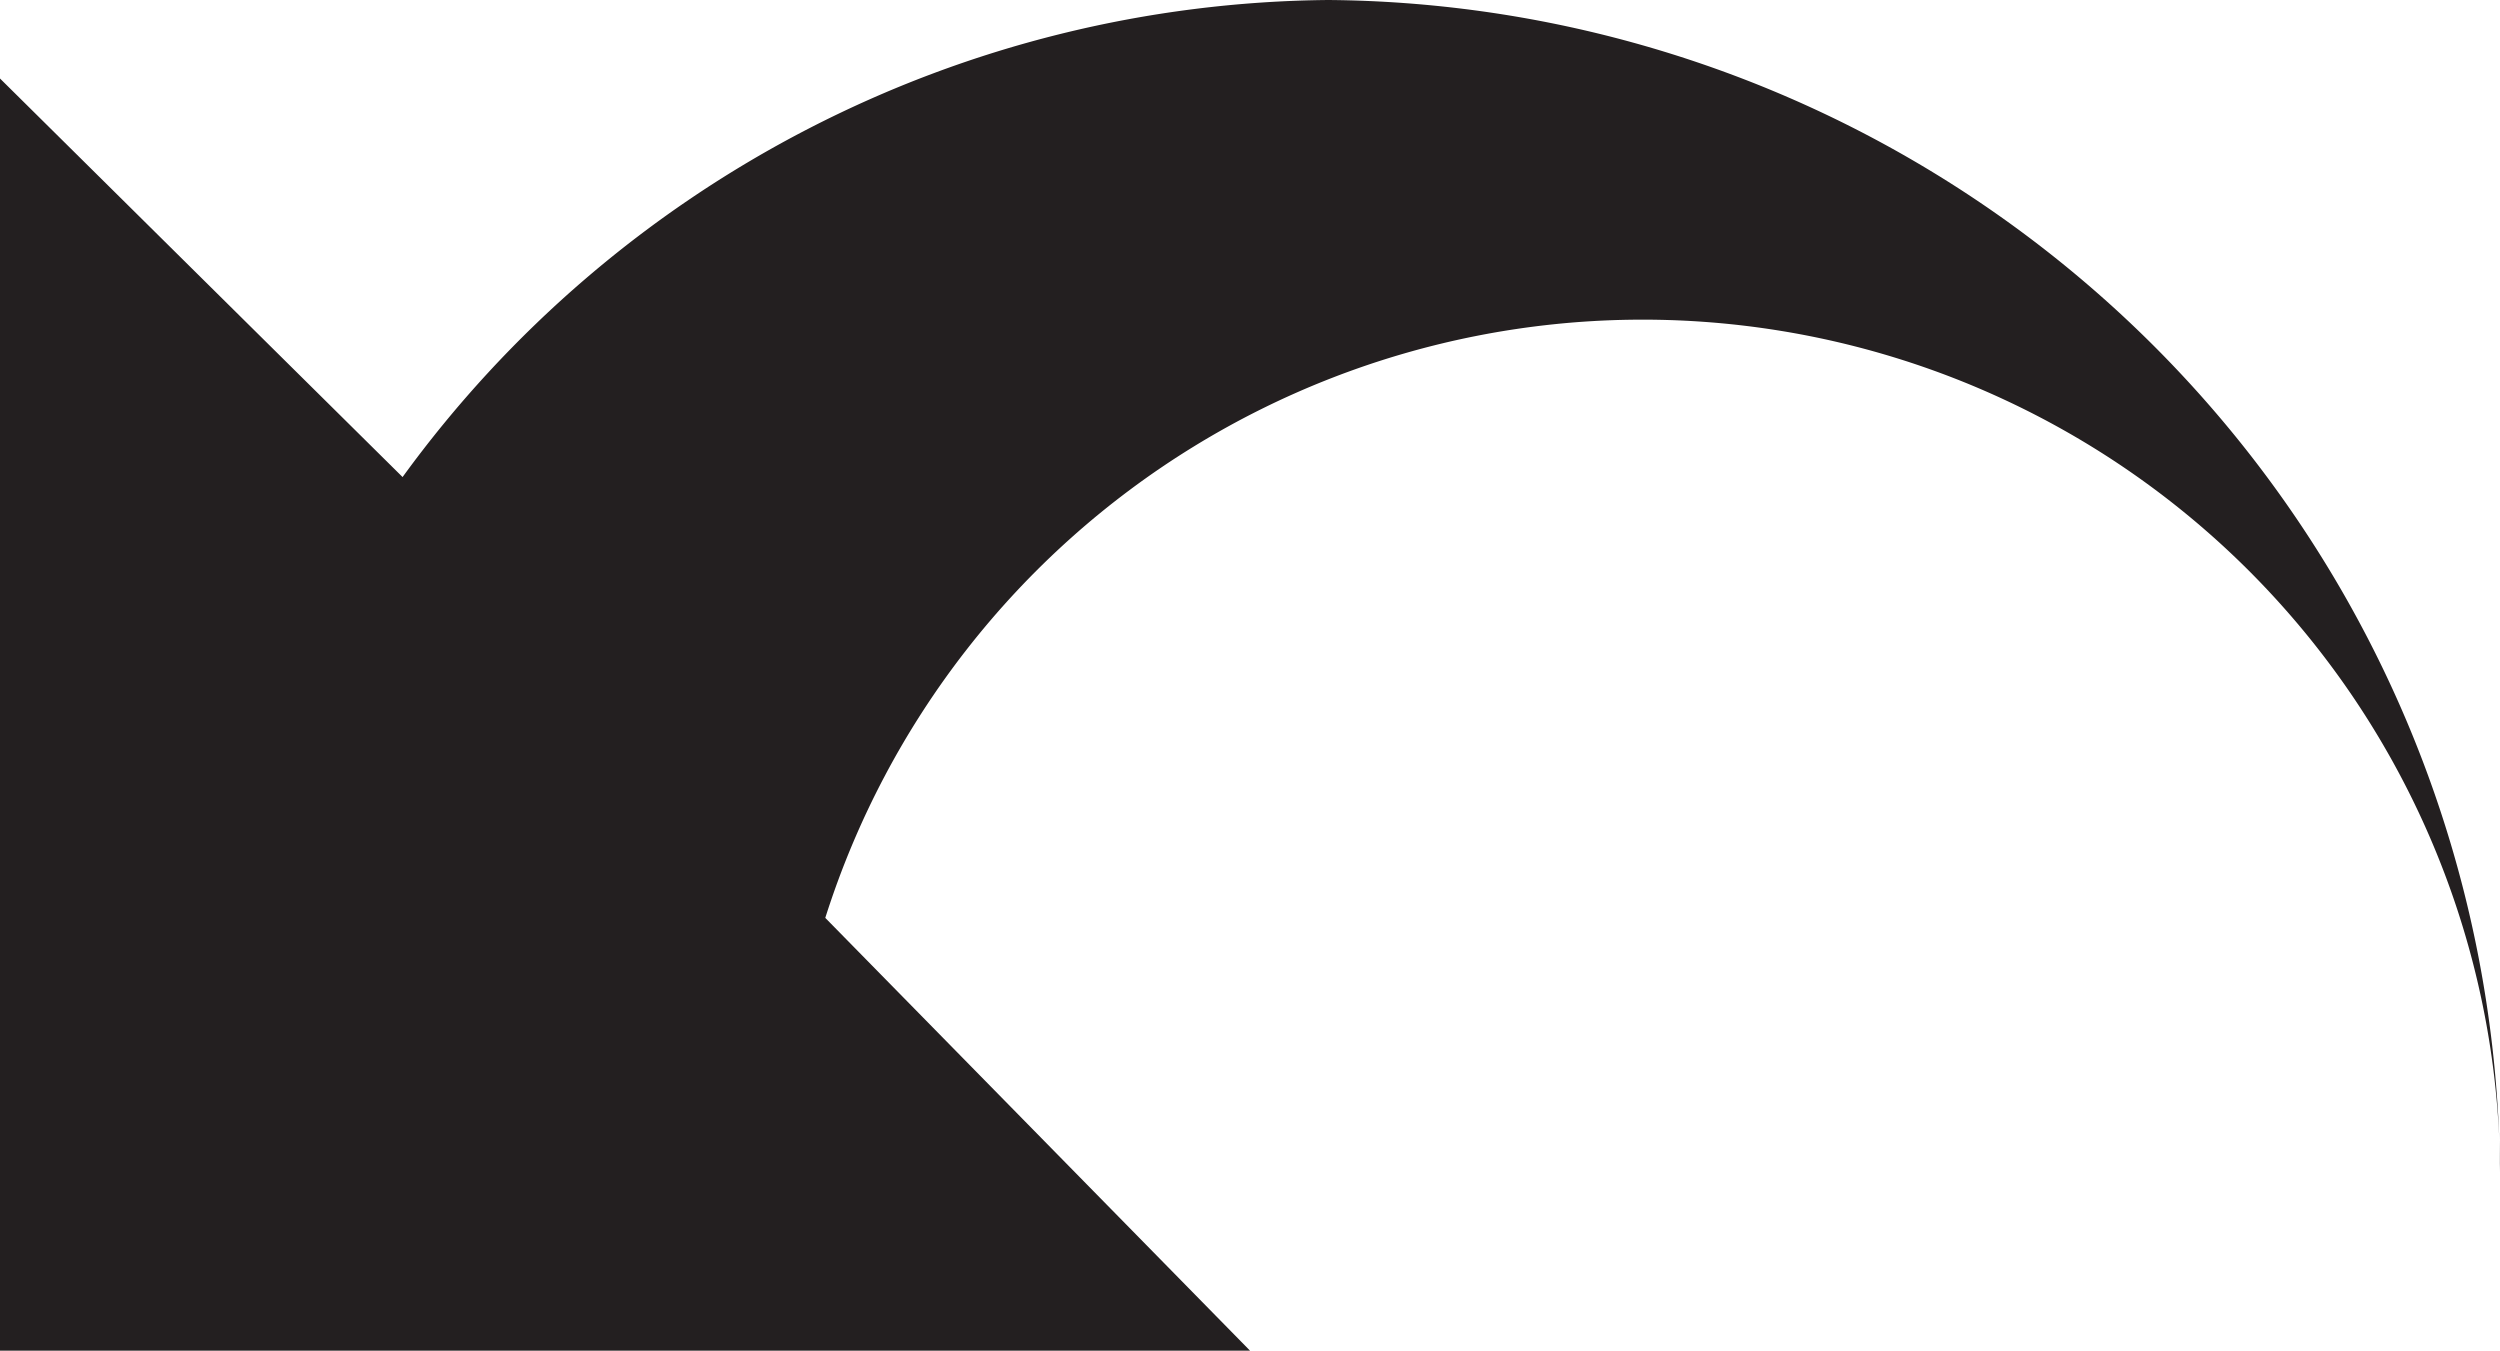<svg xmlns="http://www.w3.org/2000/svg" xmlns:xlink="http://www.w3.org/1999/xlink" viewBox="0 0 12.42 6.71"><defs><style>.cls-1{fill:none;}.cls-2{clip-path:url(#clip-path);}.cls-3{fill:#231f20;}</style><clipPath id="clip-path" transform="translate(0 0)"><rect class="cls-1" width="12.42" height="6.71"/></clipPath></defs><title>Asset 3</title><g id="Layer_2" data-name="Layer 2"><g id="Layer_1-2" data-name="Layer 1"><g class="cls-2"><path class="cls-3" d="M6.6,0A5.75,5.75,0,0,0,2,2.37L0,.39V6.71H6.21L4.1,4.56a4.26,4.26,0,0,1,8.32,1.36A5.87,5.87,0,0,0,6.6,0" transform="translate(0 0)"/></g></g></g></svg>